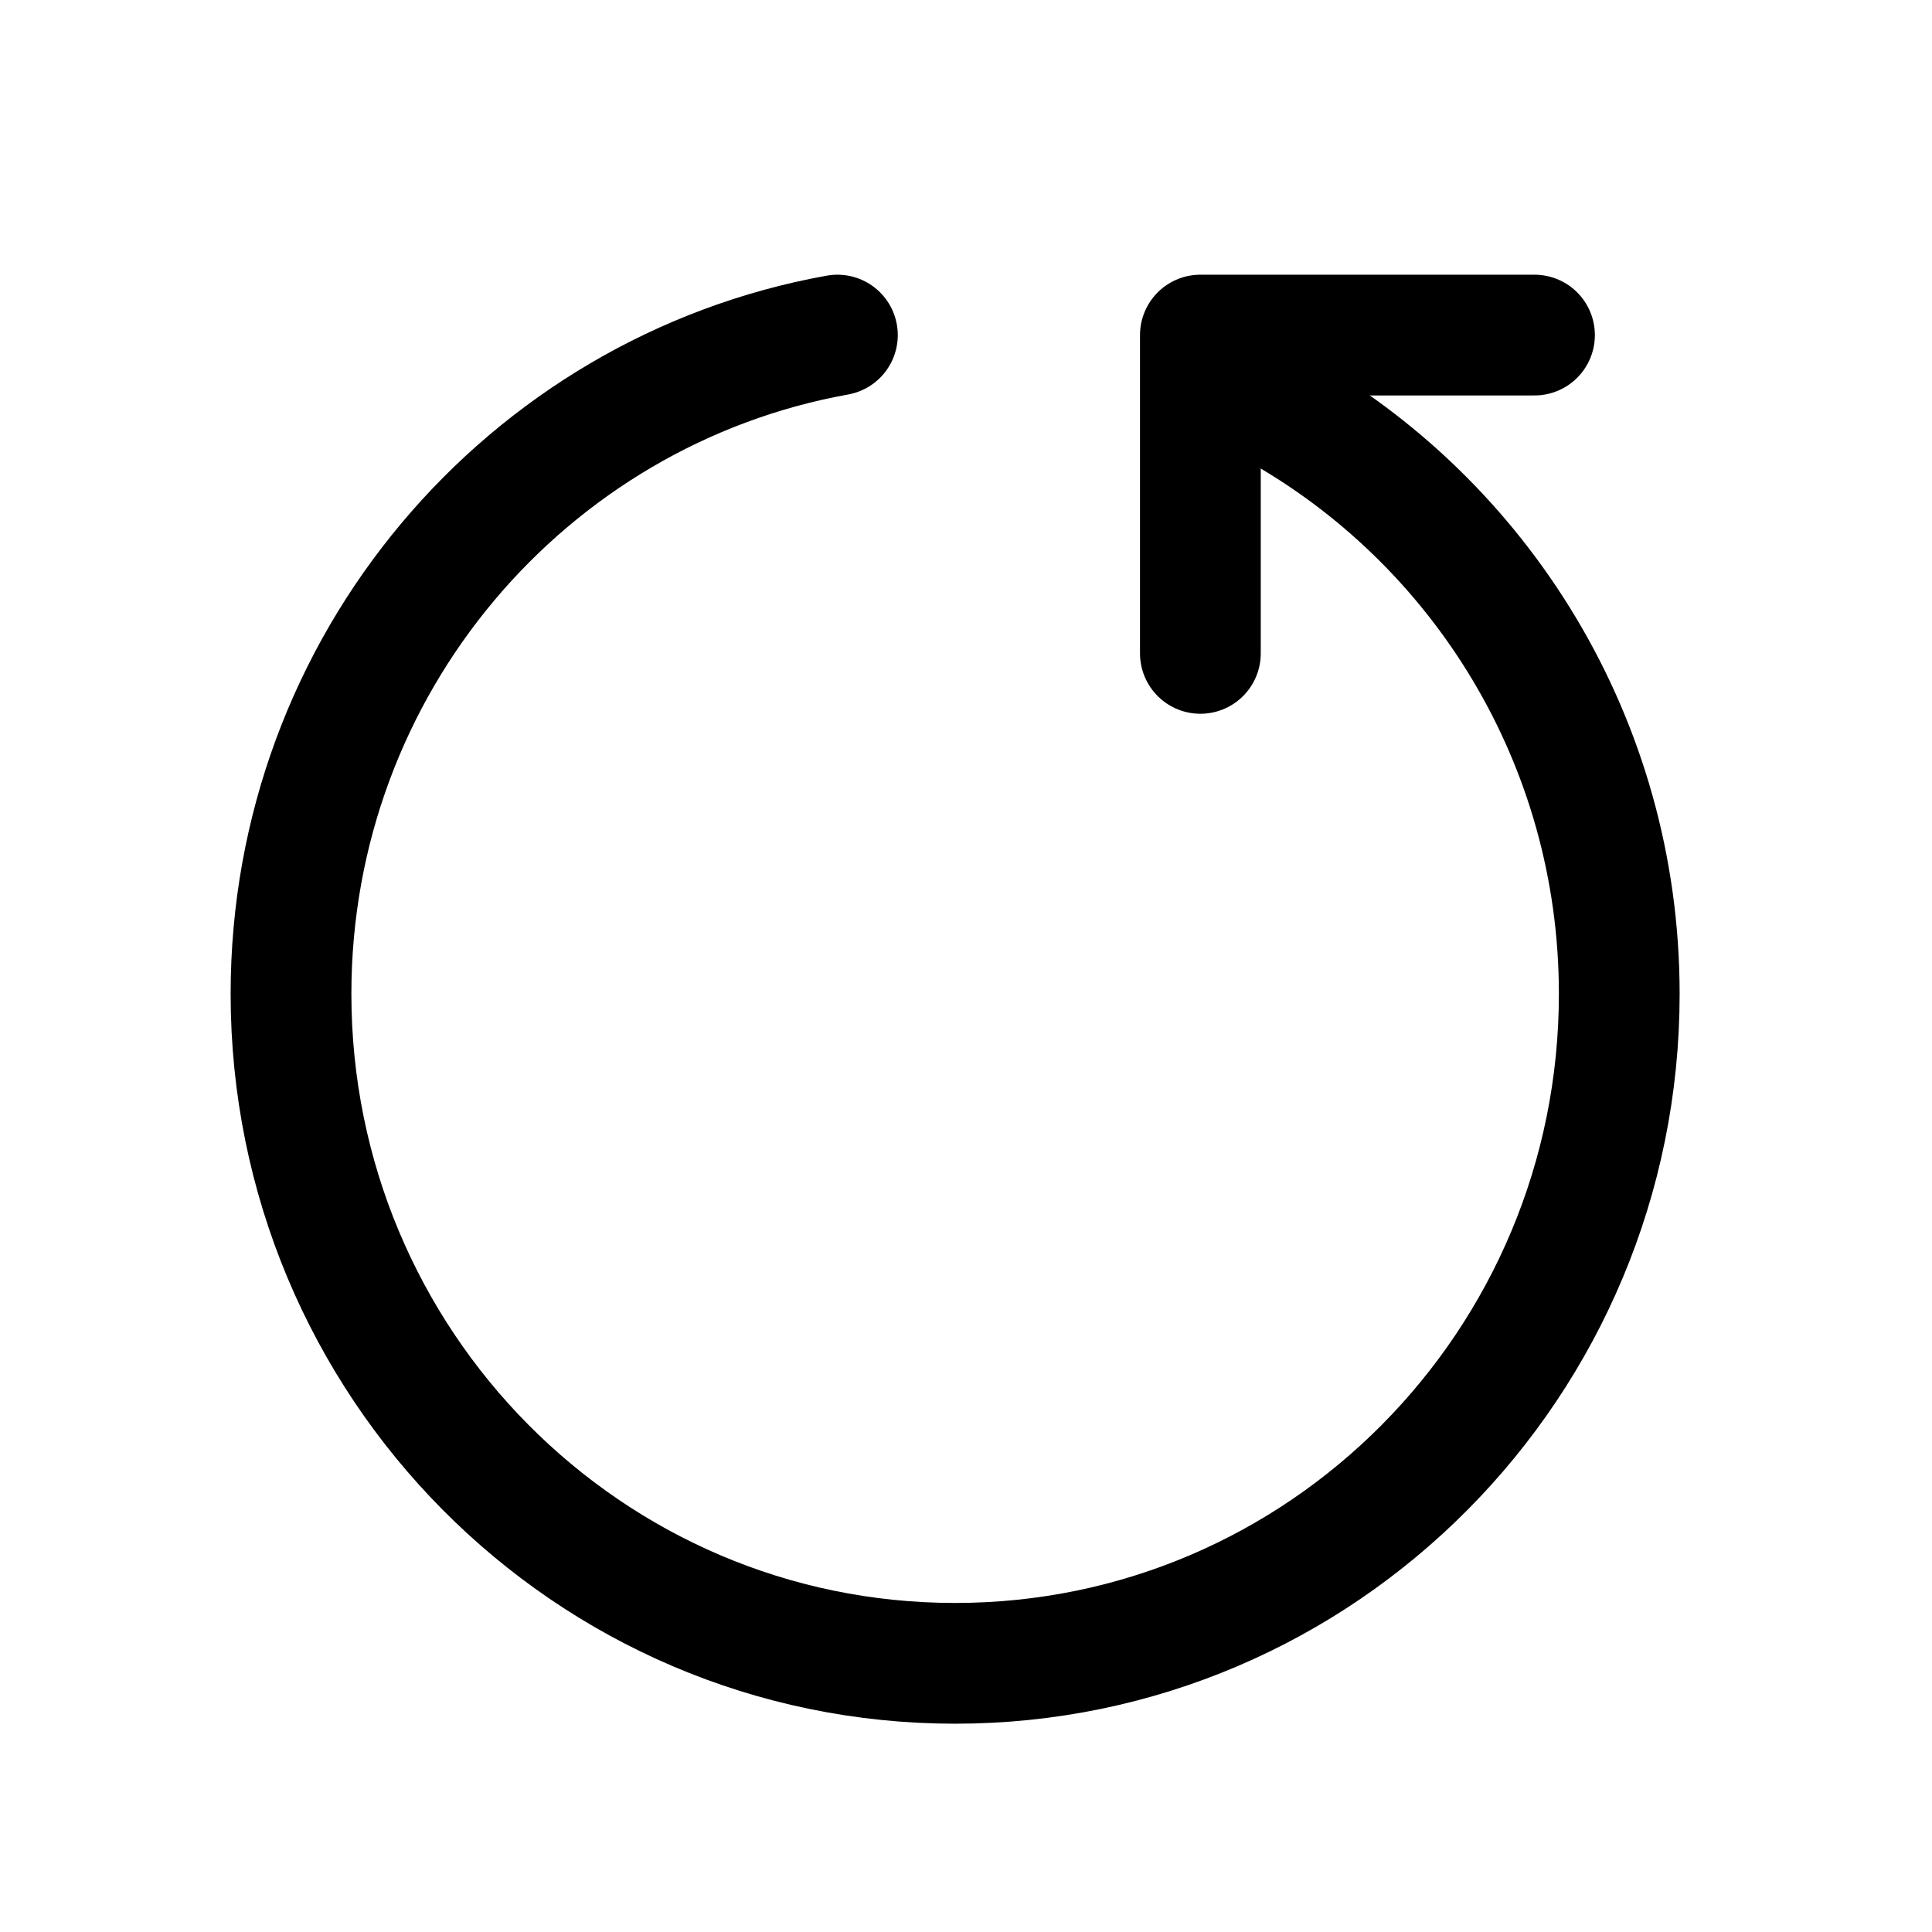 <?xml version="1.0" encoding="UTF-8"?>
<svg width="16px" height="16px" viewBox="0 0 16 16" version="1.1" xmlns="http://www.w3.org/2000/svg" xmlns:xlink="http://www.w3.org/1999/xlink">
    <title>Slice</title>
    <g id="Page-1" stroke="none" stroke-width="1" fill="none" fill-rule="evenodd" stroke-linecap="round">
        <g id="icon/16/할인-반환금-조회" stroke="#000000" transform="translate(2, 2)">
            <path d="M4.935,0.775 C2.362,1.238 0.41,3.505 0.41,6.231 C0.41,9.293 2.872,11.775 5.91,11.775 C8.948,11.775 11.41,9.293 11.41,6.231 C11.41,4.139 10.258,2.316 8.56,1.372" id="Stroke-3"></path>
            <polyline id="Stroke-5" stroke-linejoin="round" points="7.941 3.411 7.941 0.775 10.708 0.775"></polyline>
        </g>
    </g>
</svg>
